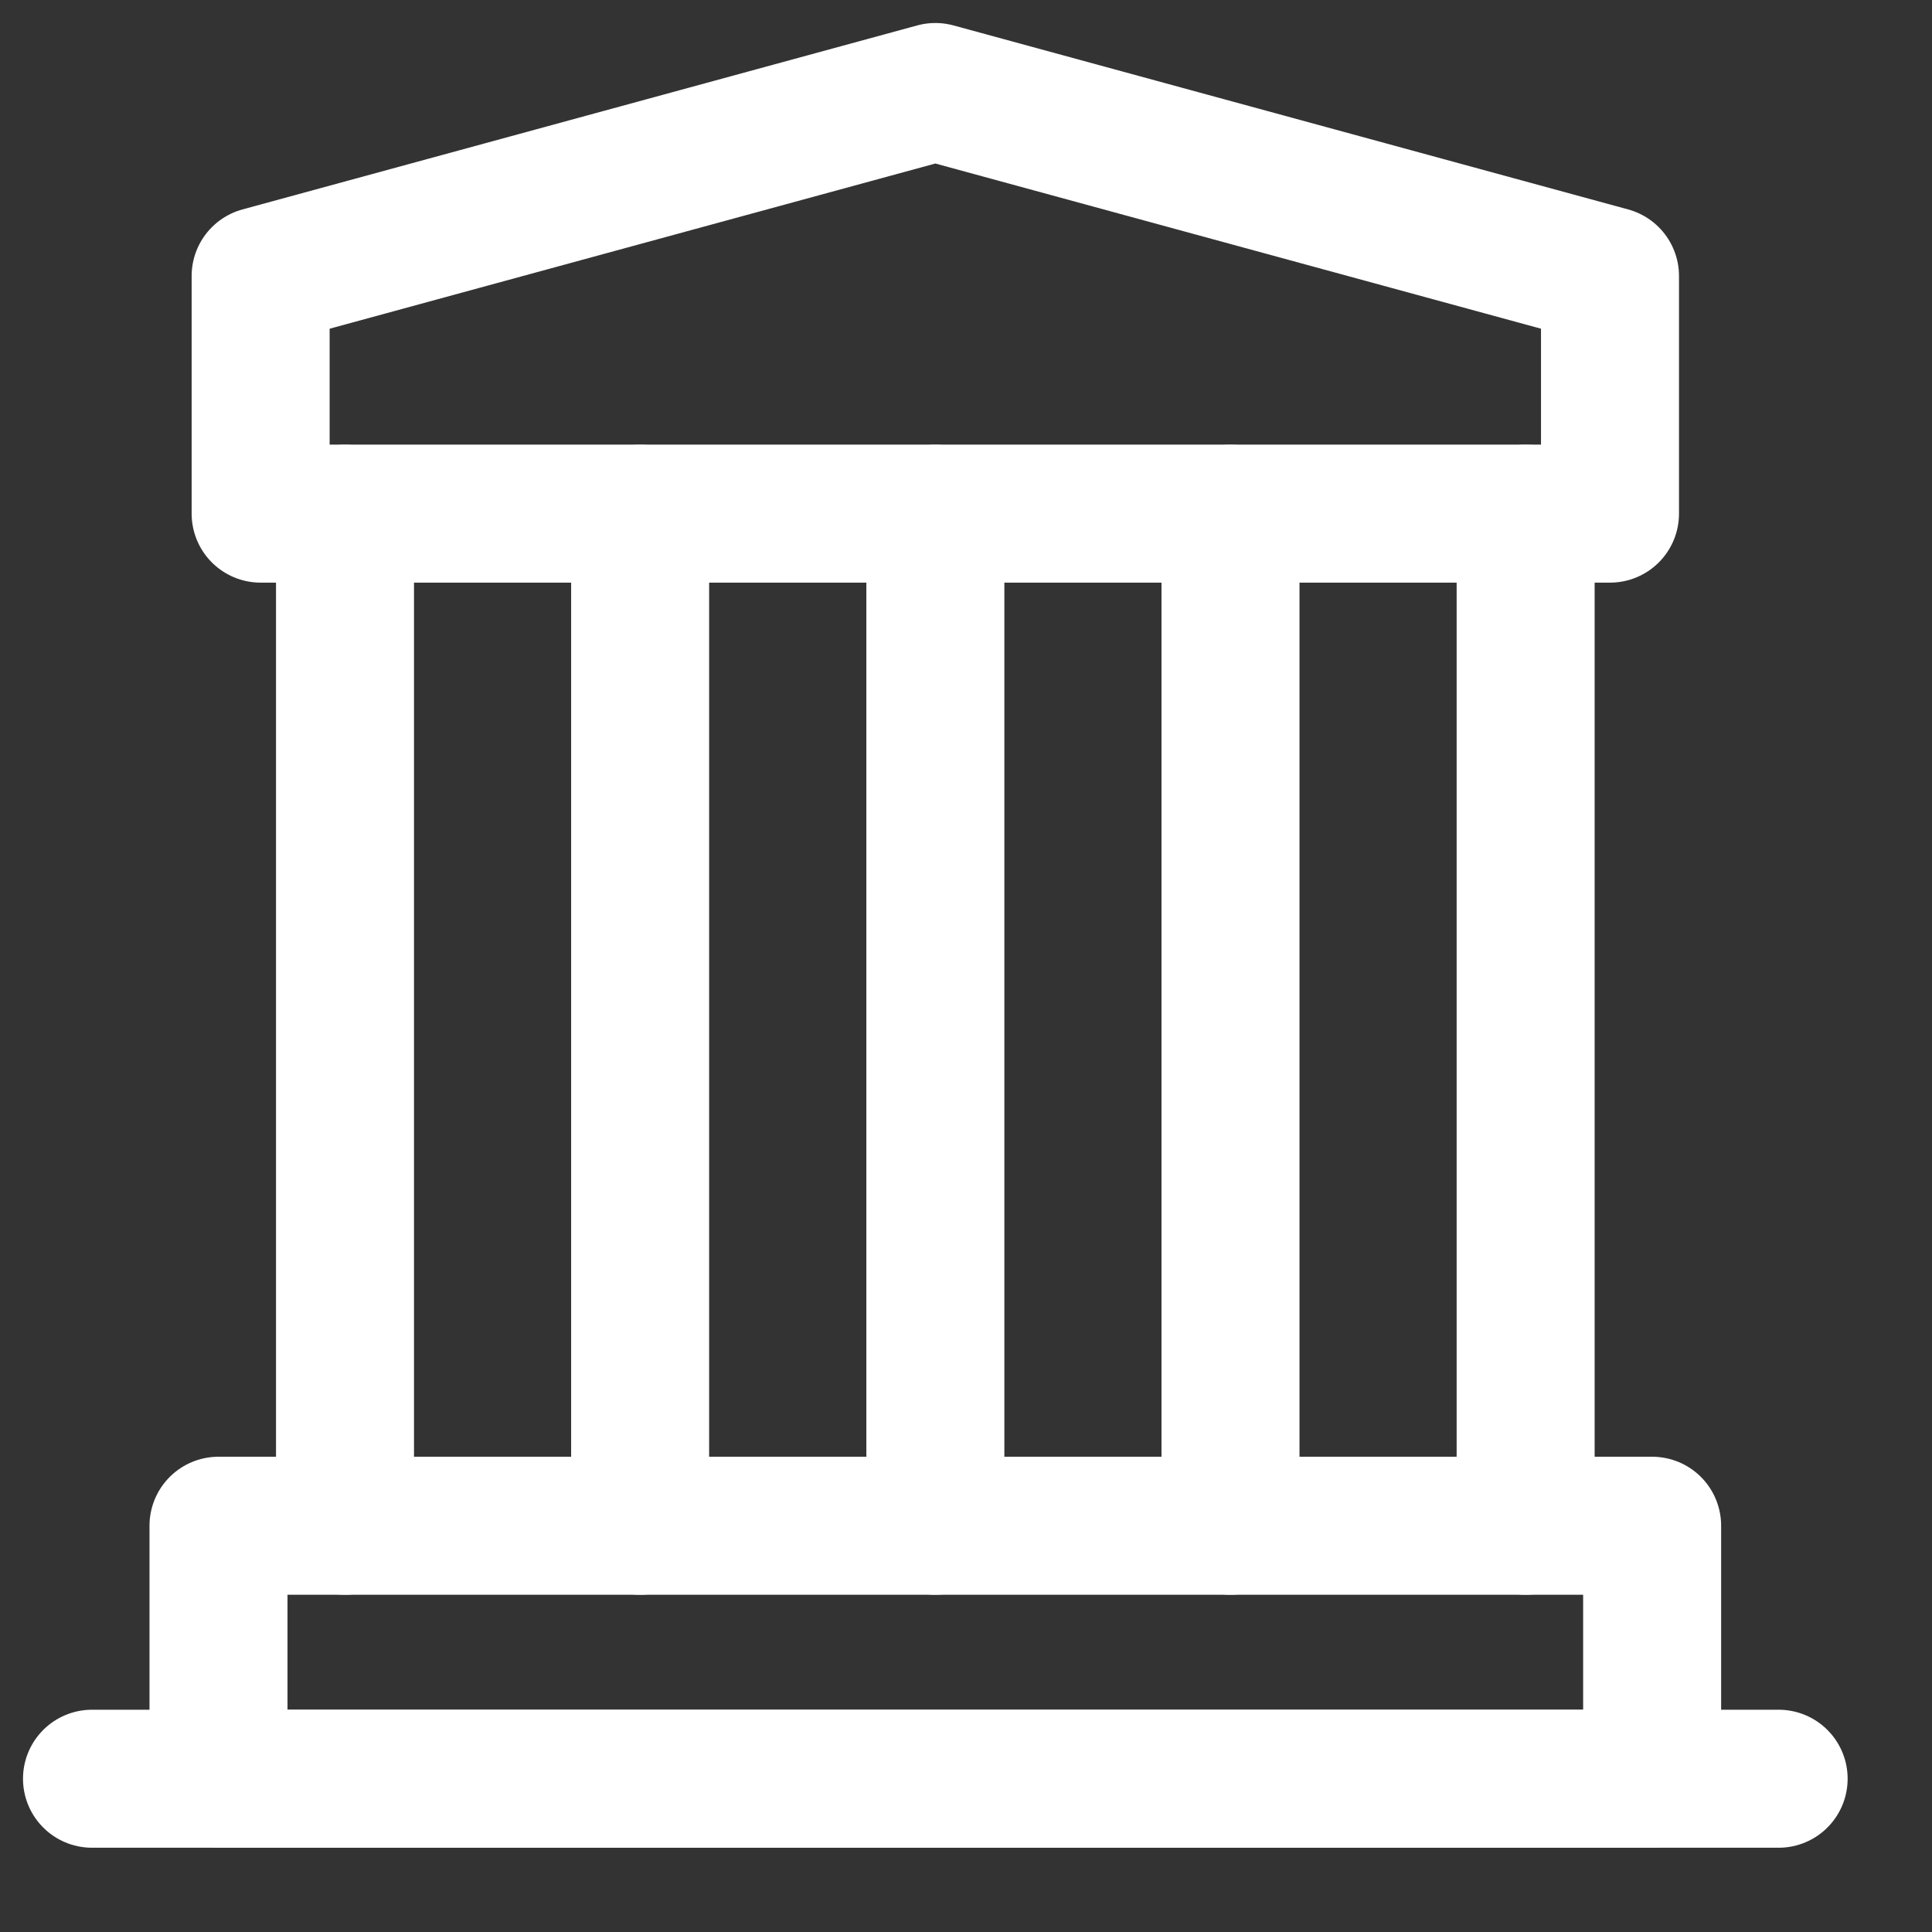 <svg width="21" height="21" viewBox="0 0 21 21" fill="none" xmlns="http://www.w3.org/2000/svg">
<rect x="0" y="0" width="21" height="21" fill="#333333" stroke="none"/>
<path d="M1 19.334H19.333" stroke="white" stroke-width="1.5" stroke-linecap="round" stroke-linejoin="round"/>
<path d="M2.833 3L10.167 1L17.5 3V5.583H2.833V3Z" stroke="white" stroke-width="1.5" stroke-linejoin="round"/>
<path d="M3.75 5.584V16.584M6.958 5.584V16.584M10.167 5.584V16.584M13.375 5.584V16.584M16.583 5.584V16.584" stroke="white" stroke-width="1.5" stroke-linecap="round"/>
<path d="M2.375 16.584H17.958V19.334H2.375V16.584Z" stroke="white" stroke-width="1.5" stroke-linejoin="round"/>
</svg>
